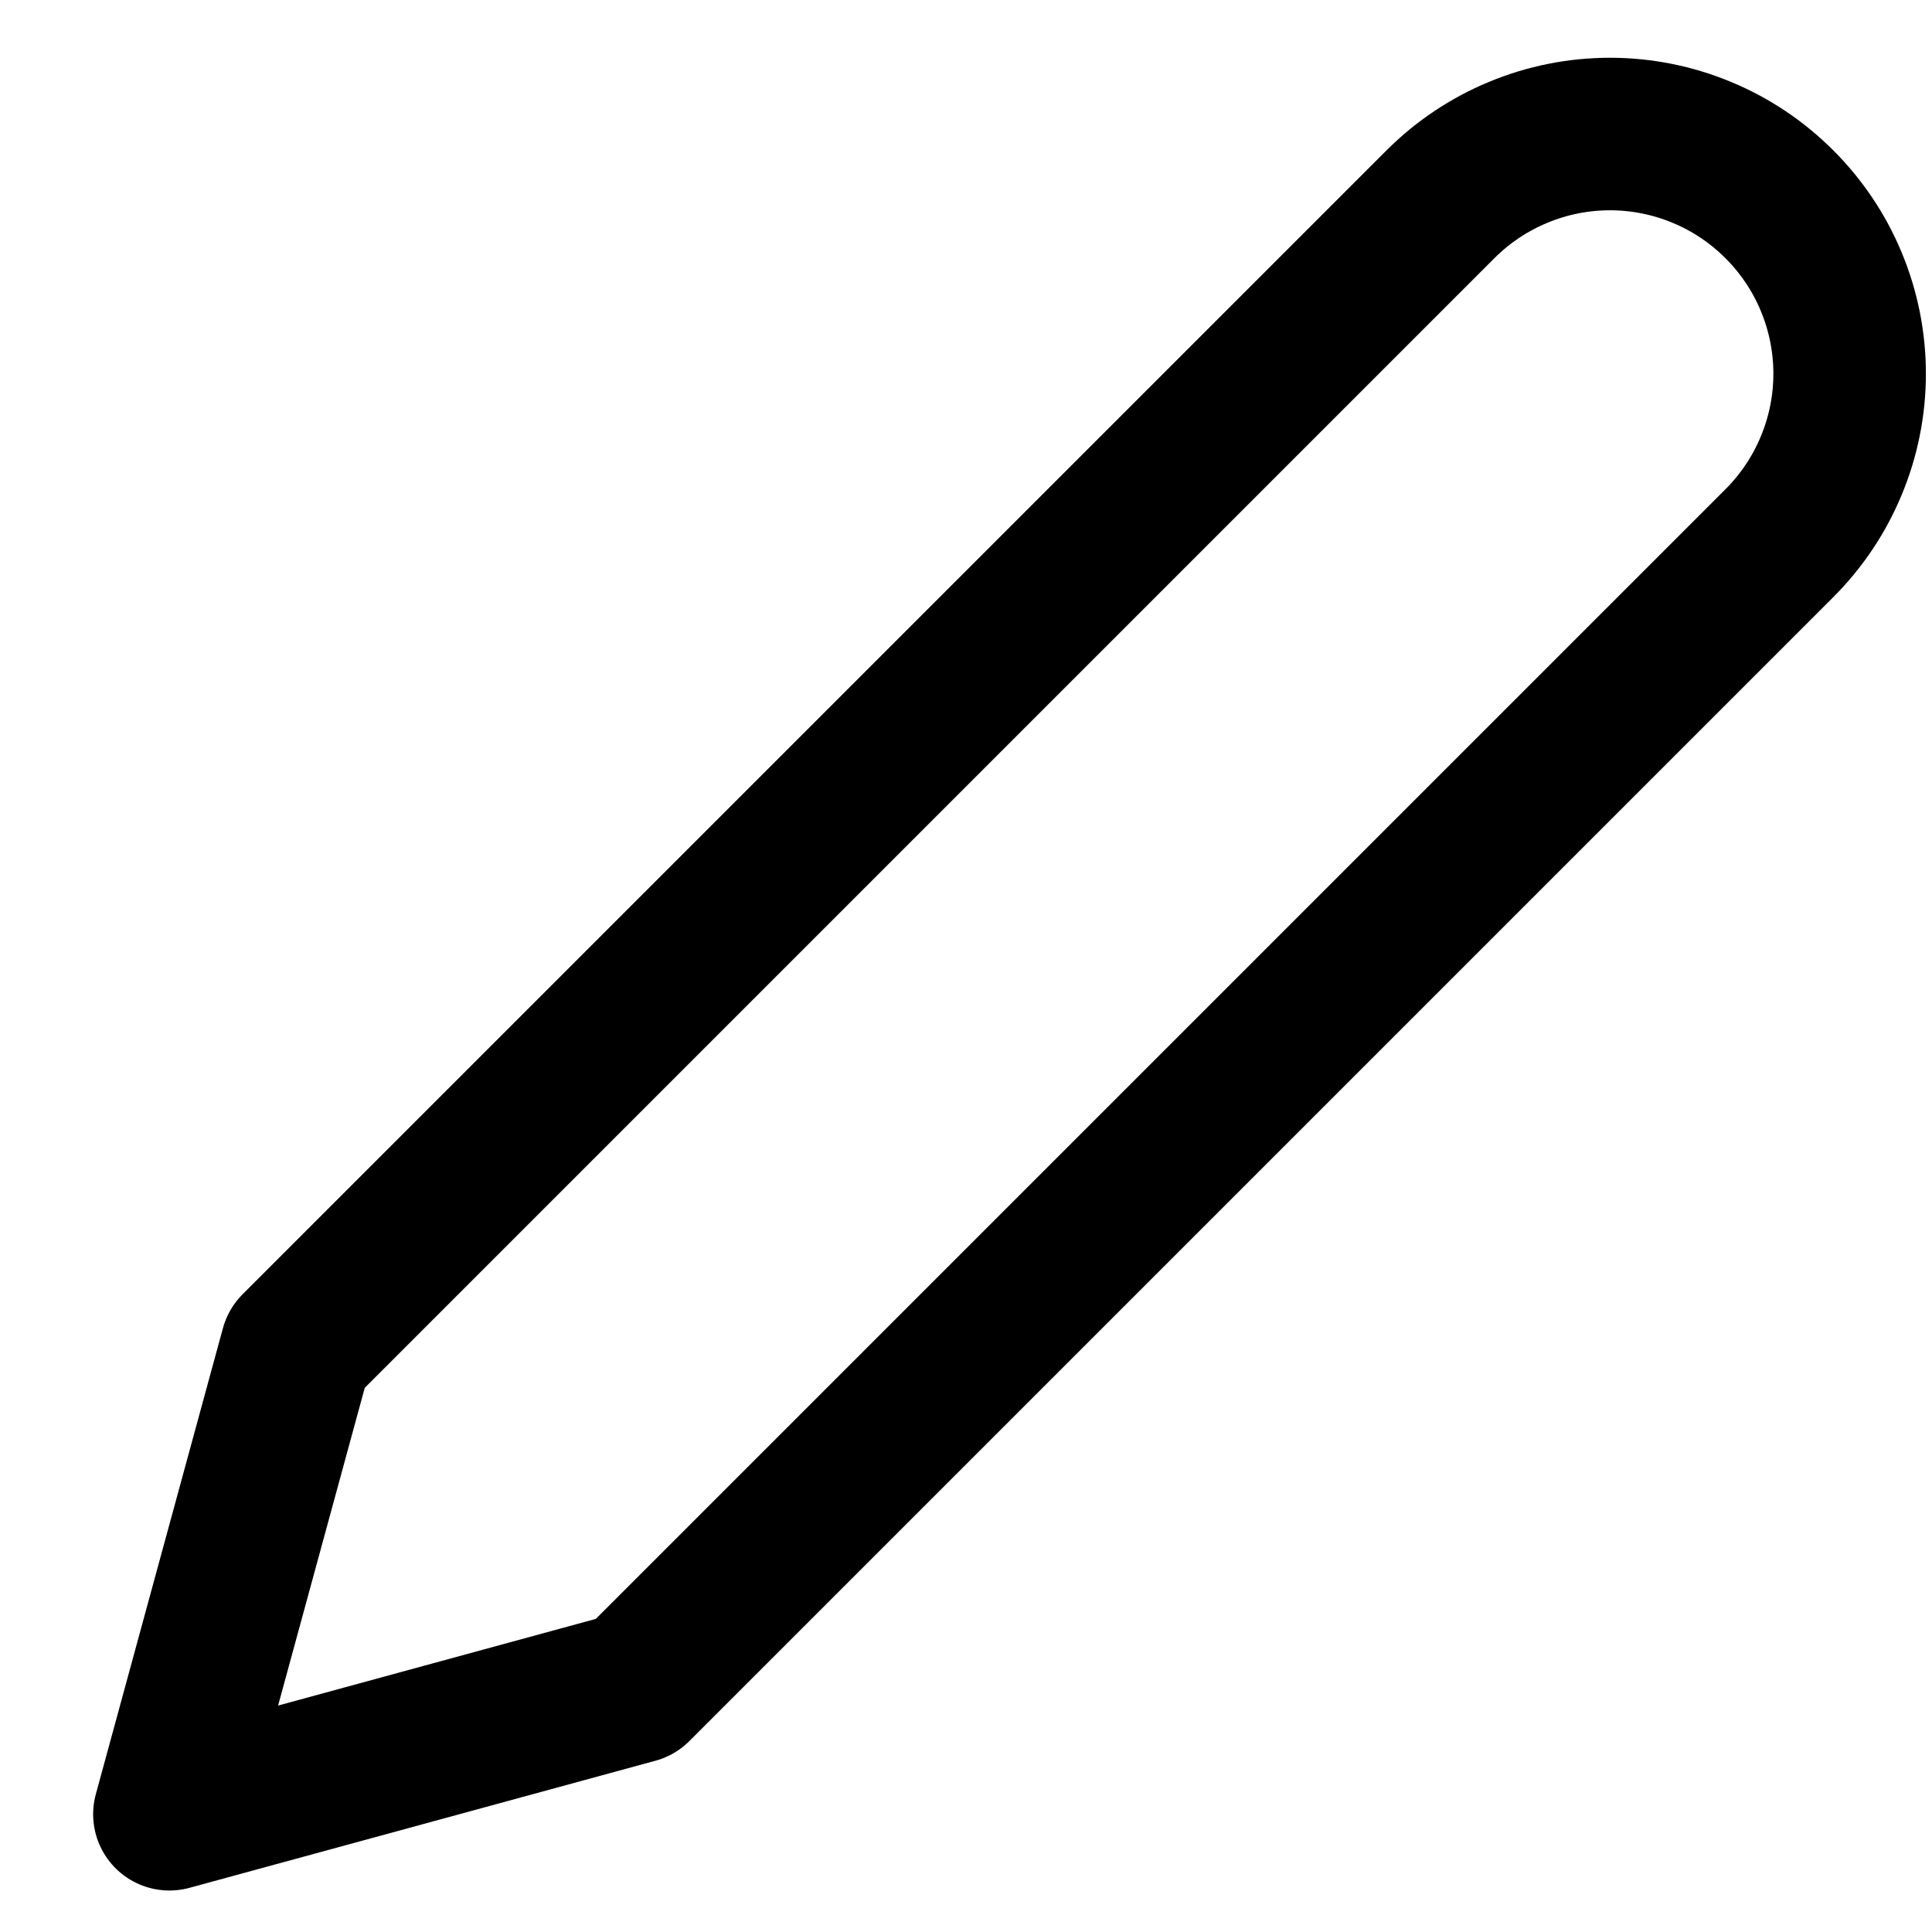 <svg width="19" height="19" viewBox="0 0 19 19" fill="none" xmlns="http://www.w3.org/2000/svg">
<path d="M14.166 2.009C14.385 1.79 14.645 1.616 14.931 1.498C15.217 1.379 15.523 1.318 15.833 1.318C16.142 1.318 16.449 1.379 16.735 1.498C17.021 1.616 17.28 1.79 17.499 2.009C17.718 2.228 17.892 2.487 18.01 2.773C18.129 3.059 18.19 3.366 18.19 3.675C18.19 3.985 18.129 4.291 18.01 4.577C17.892 4.863 17.718 5.123 17.499 5.342L6.249 16.592L1.666 17.842L2.916 13.259L14.166 2.009Z" stroke="black" stroke-width="1.5" stroke-linecap="round" stroke-linejoin="round"/>
</svg>
